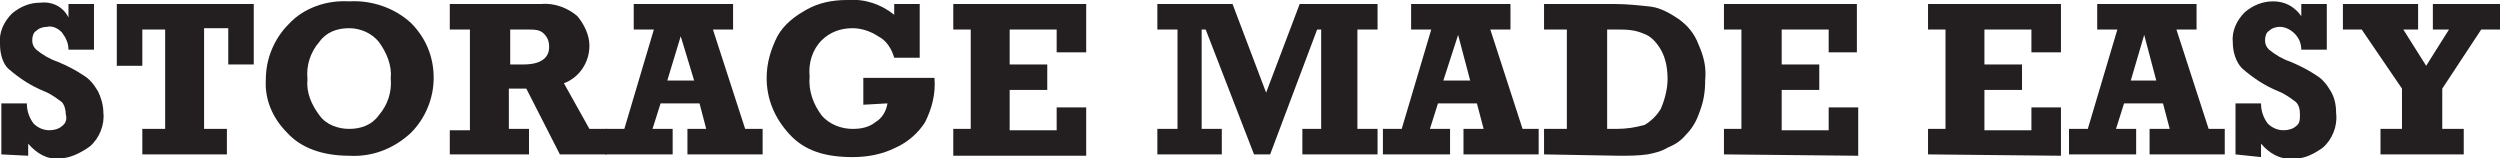 <?xml version="1.0" encoding="utf-8"?>
<!-- Generator: Adobe Illustrator 21.1.0, SVG Export Plug-In . SVG Version: 6.00 Build 0)  -->
<svg version="1.1" id="Layer_1" xmlns="http://www.w3.org/2000/svg" xmlns:xlink="http://www.w3.org/1999/xlink" x="0px" y="0px"
	 viewBox="0 0 186.2 11.8" style="enable-background:new 0 0 186.2 11.8;" xml:space="preserve">
<style type="text/css">
	.st0{fill:#231F20;}
</style>
<title>text2</title>
<g id="Layer_2_1_">
	<g id="Layer_1-2">
		<path class="st0" d="M0.1,11.5V7.7H2c0,0.6,0.2,1.1,0.5,1.5c0.3,0.3,0.7,0.5,1.2,0.5c0.3,0,0.7-0.1,0.9-0.3C4.9,9.2,5,8.9,4.9,8.5
			c0-0.3-0.1-0.7-0.3-0.9C4.2,7.3,3.8,7,3.3,6.8c-1-0.4-1.9-1-2.7-1.7C0.2,4.7,0,4,0,3.3C-0.1,2.4,0.3,1.6,0.9,1
			C1.5,0.5,2.2,0.2,3,0.2c0.9-0.1,1.7,0.3,2.1,1.1v-1H7v3.4H5.1c0-0.5-0.2-0.9-0.5-1.3C4.3,2.1,3.9,1.9,3.5,2C3.2,2,2.9,2.1,2.7,2.3
			C2.5,2.4,2.4,2.7,2.4,3s0.1,0.5,0.3,0.7c0.5,0.4,1,0.7,1.6,0.9c0.7,0.3,1.3,0.6,1.9,1C6.7,5.9,7,6.3,7.3,6.8
			c0.2,0.4,0.4,1,0.4,1.6c0.1,0.9-0.3,1.9-1,2.5c-0.7,0.5-1.5,0.9-2.3,0.9c-0.9,0.1-1.7-0.4-2.3-1.1v0.9L0.1,11.5z"/>
		<path class="st0" d="M10.6,11.5V9.6h1.7V2.2h-1.7v2.7H8.7V0.3h10.2v4.5H17V2.1h-1.8v7.5h1.7v1.9H10.6z"/>
		<path class="st0" d="M26,0.1c1.7-0.1,3.4,0.5,4.6,1.6c1.1,1.1,1.7,2.5,1.7,4.1c0,1.5-0.6,3-1.7,4.1c-1.3,1.2-2.9,1.8-4.6,1.7
			c-2,0-3.6-0.6-4.6-1.7c-1.1-1.1-1.7-2.5-1.6-4c0-1.5,0.6-3,1.7-4.1C22.6,0.6,24.3,0,26,0.1z M26,2.1c-0.9,0-1.7,0.3-2.2,1
			c-0.7,0.8-1,1.8-0.9,2.8c-0.1,1,0.3,1.9,0.9,2.7c0.5,0.7,1.4,1,2.2,1c0.9,0,1.7-0.3,2.2-1c0.7-0.8,1-1.8,0.9-2.8
			c0.1-0.9-0.3-1.9-0.9-2.7C27.7,2.5,26.9,2.1,26,2.1z"/>
		<path class="st0" d="M45.2,9.6v1.9h-3.5l-2.5-4.9h-1.3v3h1.5v1.9h-5.9V9.7H35V2.2h-1.5V0.3h6.8c1-0.1,2,0.3,2.7,0.9
			c0.5,0.6,0.9,1.4,0.9,2.2c0,1.3-0.8,2.4-1.9,2.8l1.9,3.4H45.2z M38,4.8h1c1.3,0,1.9-0.5,1.9-1.3c0-0.4-0.1-0.7-0.4-1
			c-0.3-0.3-0.7-0.3-1.2-0.3H38V4.8z"/>
		<path class="st0" d="M56.8,9.6v1.9h-5.6V9.6h1.4l-0.5-1.9h-2.9l-0.6,1.9h1.5v1.9h-5V9.6h1.4l2.2-7.4h-1.5V0.3h7.4v1.9h-1.5
			l2.4,7.4H56.8z M51.7,6l-1-3.3l-1,3.3H51.7z"/>
		<path class="st0" d="M64.3,7.8v-2h5.3c0.1,1.2-0.2,2.3-0.7,3.3c-0.5,0.8-1.3,1.5-2.2,1.9c-1,0.5-2.1,0.7-3.2,0.7
			c-2.1,0-3.6-0.5-4.7-1.7s-1.7-2.6-1.7-4.2c0-1.1,0.3-2.1,0.8-3.1c0.5-0.9,1.3-1.5,2.2-2S62,0,63.1,0c1.3-0.1,2.5,0.3,3.5,1.1V0.3
			h1.9v4h-1.9C66.4,3.6,66,3,65.4,2.7c-0.6-0.4-1.3-0.6-1.9-0.6c-0.9,0-1.7,0.3-2.3,0.9c-0.7,0.7-1,1.7-0.9,2.7
			c-0.1,1.1,0.3,2.1,0.9,2.9c0.6,0.7,1.5,1,2.3,1c0.6,0,1.2-0.1,1.7-0.5c0.5-0.3,0.8-0.8,0.9-1.4L64.3,7.8z"/>
		<path class="st0" d="M71,11.5V9.6h1.3V2.2H71V0.3h9.9v3.6h-2.2V2.2h-3.5v2.6H78v1.9h-2.8v3h3.5V8h2.2v3.6H71V11.5z"/>
		<g>
			<g>
				<path class="st0" d="M86.2,11.5V9.6h1.5V2.2h-1.5V0.3h5.6l2.5,6.6l2.5-6.6h5.8v1.9h-1.5v7.4h1.5v1.9H97V9.6h1.4V2.2h-0.3
					l-3.5,9.3h-1.2l-3.6-9.3h-0.3v7.4H91v1.9L86.2,11.5z"/>
				<path class="st0" d="M114.6,9.6v1.9H109V9.6h1.5L110,7.7h-2.9l-0.6,1.9h1.5v1.9h-5V9.6h1.4l2.2-7.4h-1.5V0.3h7.4v1.9H111
					l2.4,7.4H114.6z M109.5,6l-0.9-3.4L107.5,6H109.5z"/>
				<path class="st0" d="M115,11.5V9.6h1.7V2.2H115V0.3h5.3c0.9,0,1.8,0.1,2.7,0.2c0.7,0.1,1.4,0.5,2,0.9c0.7,0.5,1.2,1.1,1.5,1.9
					c0.4,0.9,0.6,1.7,0.5,2.7c0,0.8-0.1,1.5-0.4,2.3c-0.2,0.6-0.5,1.2-1,1.7c-0.4,0.5-0.9,0.8-1.4,1c-0.5,0.3-1,0.4-1.5,0.5
					c-0.7,0.1-1.4,0.1-2.1,0.1L115,11.5z M119.7,9.6h0.7c0.7,0,1.4-0.1,2.1-0.3c0.5-0.3,0.9-0.7,1.2-1.2c0.3-0.7,0.5-1.5,0.5-2.2
					s-0.1-1.5-0.5-2.2c-0.3-0.5-0.7-1-1.3-1.2c-0.7-0.3-1.3-0.3-2-0.3h-0.7V9.6z"/>
				<path class="st0" d="M128.4,11.5V9.6h1.3V2.2h-1.3V0.3h9.9v3.6h-2.1V2.2h-3.5v2.6h2.8v1.9h-2.8v3h3.5V8h2.2v3.6L128.4,11.5
					L128.4,11.5z"/>
				<path class="st0" d="M143.6,11.5V9.6h1.3V2.2h-1.3V0.3h9.9v3.6h-2.2V2.2h-3.5v2.6h2.8v1.9h-2.8v3h3.5V8h2.2v3.6L143.6,11.5
					L143.6,11.5z"/>
				<path class="st0" d="M165.7,9.6v1.9h-5.6V9.6h1.5l-0.5-1.9h-2.9l-0.6,1.9h1.5v1.9h-5V9.6h1.4l2.2-7.4h-1.5V0.3h7.4v1.9h-1.5
					l2.4,7.4H165.7z M160.6,6l-0.9-3.4l-1,3.4H160.6z"/>
				<path class="st0" d="M166.5,11.5V7.7h1.9c0,0.6,0.2,1.1,0.5,1.5c0.3,0.3,0.7,0.5,1.2,0.5c0.3,0,0.7-0.1,0.9-0.3
					c0.3-0.2,0.3-0.5,0.3-0.9s-0.1-0.7-0.3-0.9c-0.4-0.3-0.8-0.6-1.3-0.8c-1-0.4-1.9-1-2.7-1.7c-0.5-0.5-0.7-1.3-0.7-1.9
					c-0.1-0.9,0.3-1.7,0.9-2.3c0.6-0.5,1.3-0.8,2.1-0.8c0.9,0,1.6,0.4,2.1,1.1V0.3h1.9v3.4h-1.9c0-0.5-0.2-0.9-0.5-1.2
					c-0.3-0.3-0.7-0.5-1.1-0.5c-0.3,0-0.6,0.1-0.8,0.3c-0.2,0.1-0.3,0.4-0.3,0.7s0.1,0.5,0.3,0.7c0.5,0.4,1,0.7,1.6,0.9
					c0.7,0.3,1.3,0.6,1.9,1c0.5,0.3,0.8,0.7,1.1,1.2s0.4,1.1,0.4,1.7c0.1,0.9-0.3,1.9-1,2.5c-0.7,0.5-1.5,0.9-2.3,0.8
					c-0.9,0.1-1.7-0.4-2.3-1.1v1L166.5,11.5z"/>
				<path class="st0" d="M177.3,11.5V9.6h1.6v-3l-3-4.4h-1.4V0.3h5.6v1.9H179l1.7,2.7l1.7-2.7h-1.2V0.3h5v1.9h-1.4l-2.9,4.4v3h1.6
					v1.9C183.4,11.5,177.3,11.5,177.3,11.5z"/>
			</g>
		</g>
	</g>
</g>
</svg>

